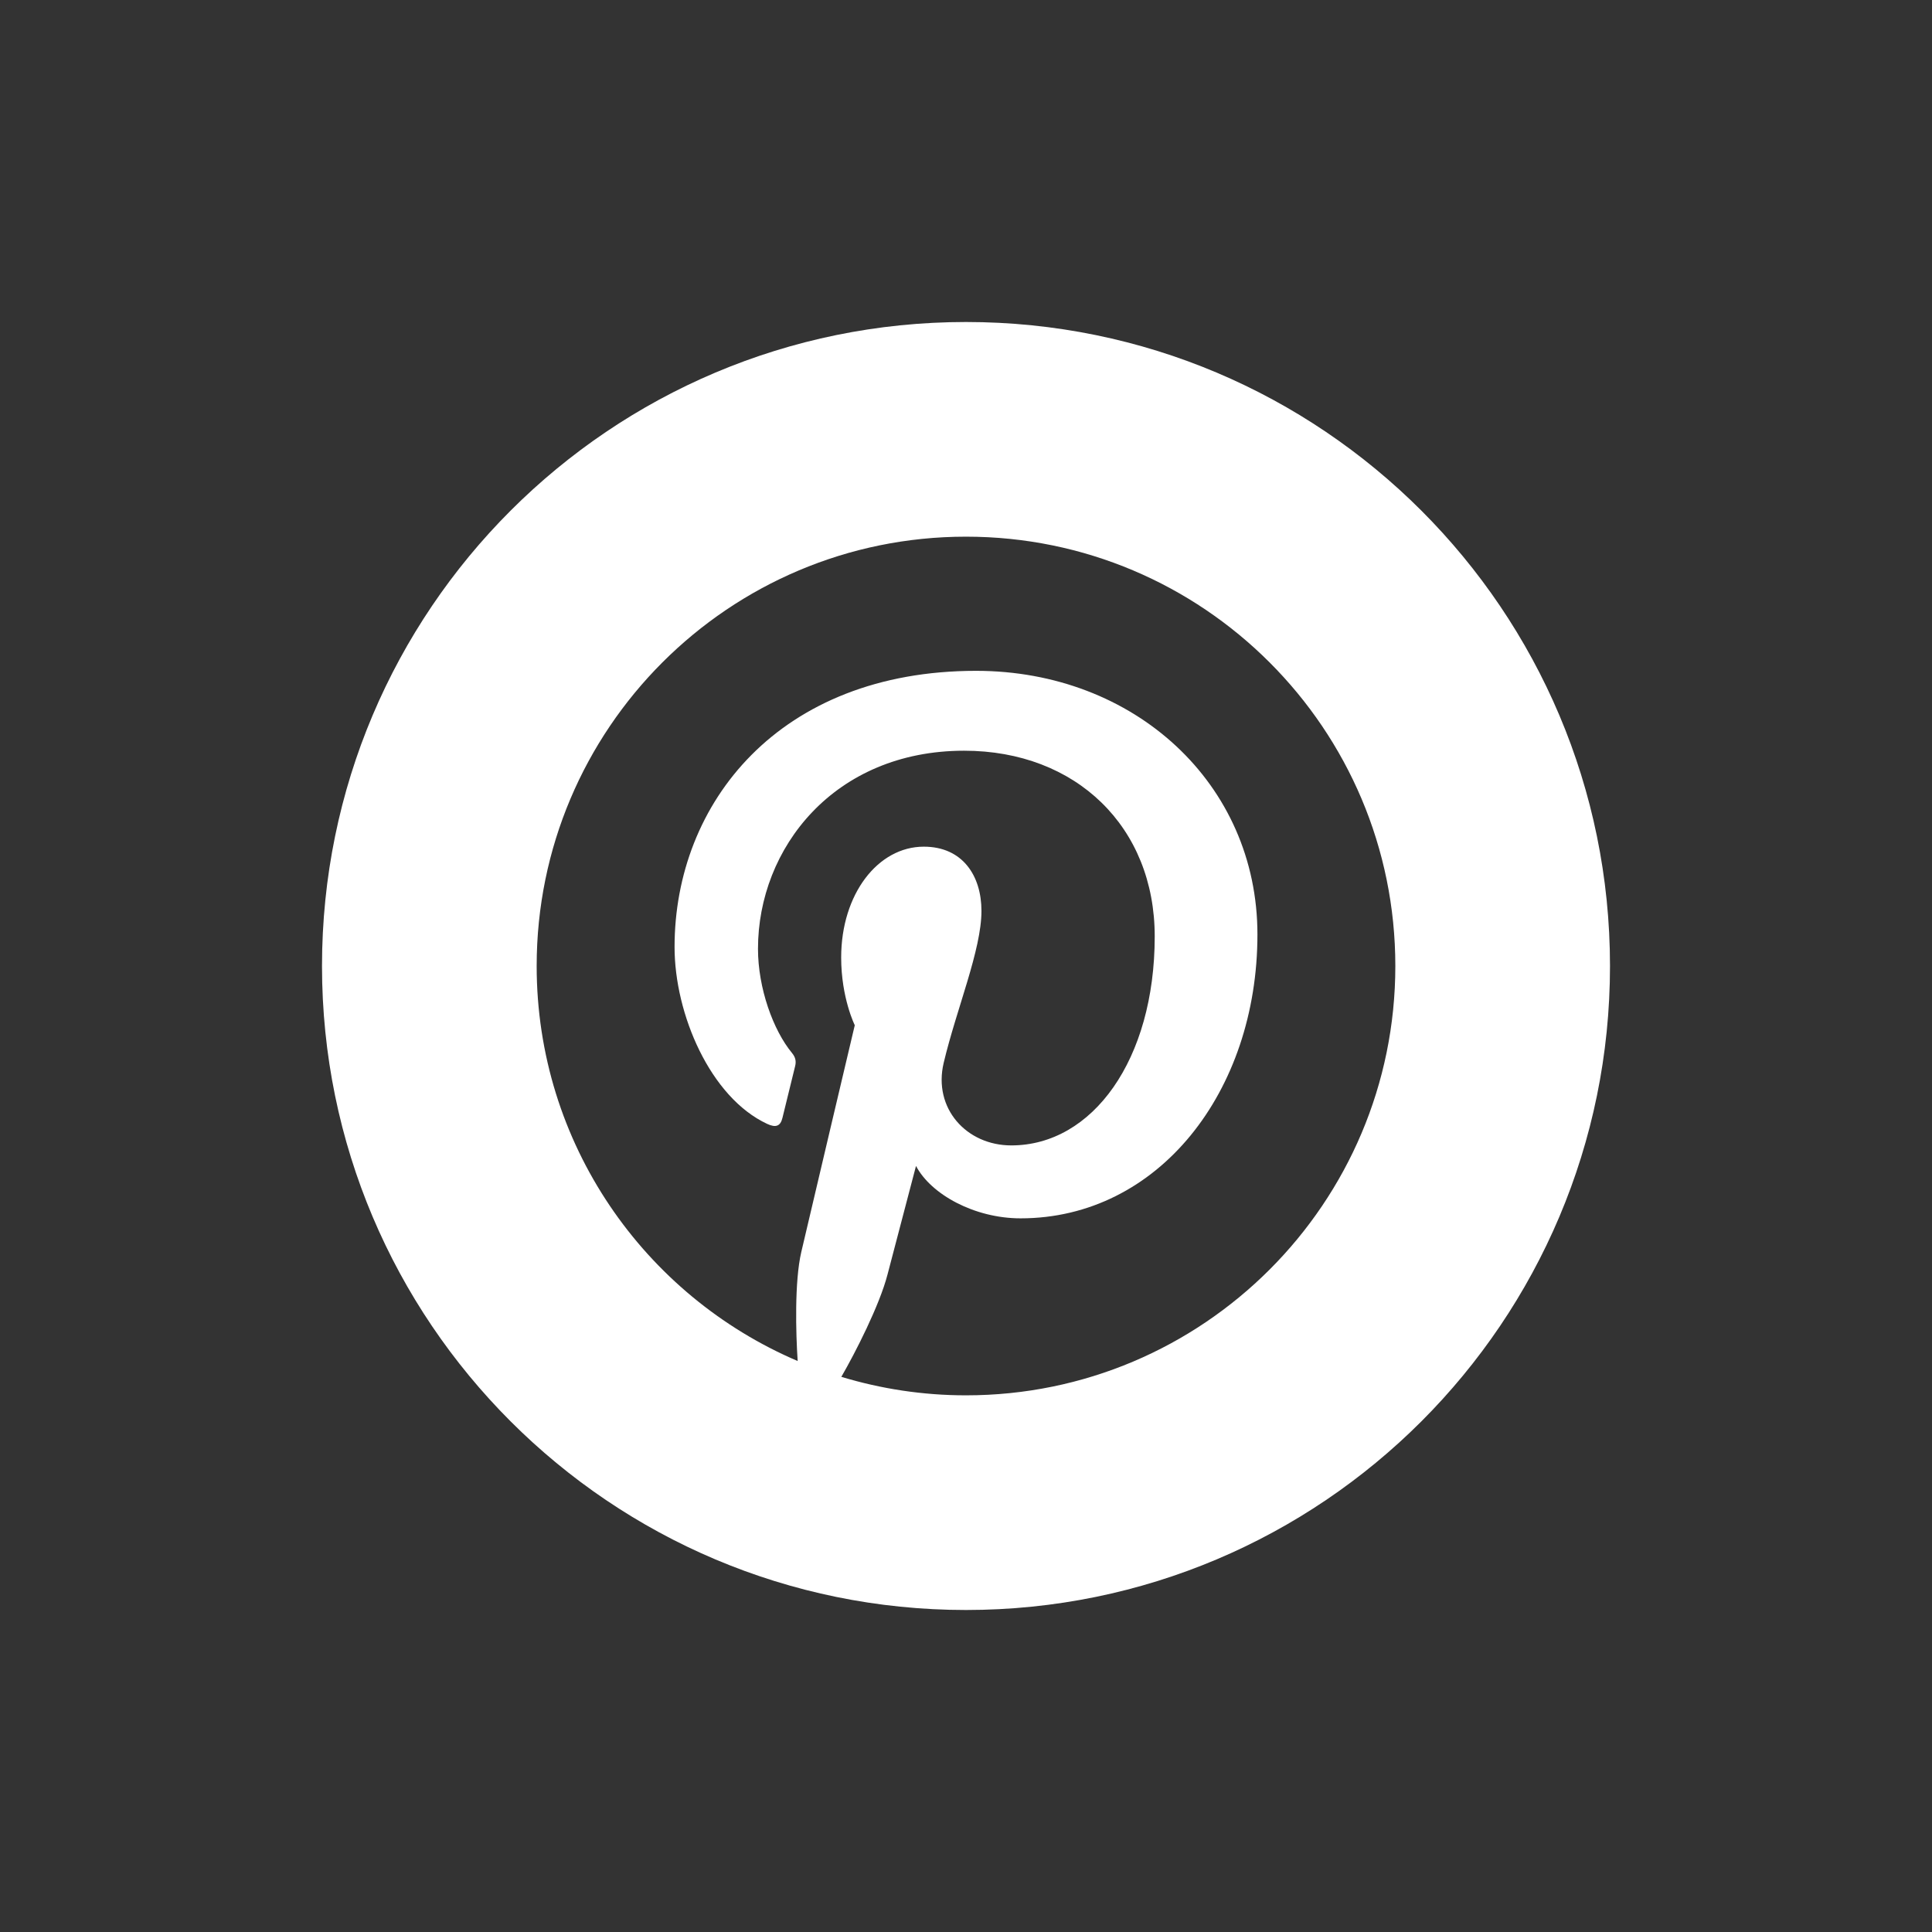 <svg xmlns="http://www.w3.org/2000/svg" x="0px" y="0px" width="100" height="100" viewBox="0 0 72 72">
<rect x="0" y="0" width="72" height="72" fill="#333333" stroke="none"/>
<path style="fill:white" d="M 36 12 C 22.745 12 12 22.745 12 36 C 12 49.255 22.745 60 36 60 C 49.255 60 60 49.255 60 36 C 60 22.745 49.255 12 36 12 z M 36 20 C 44.837 20 52 27.163 52 36 C 52 44.837 44.837 52 36 52 C 34.383 52 32.825 51.756 31.354 51.311 C 31.871 50.419 32.779 48.644 33.076 47.494 C 33.283 46.698 34.137 43.451 34.137 43.451 C 34.692 44.509 36.311 45.404 38.035 45.404 C 43.166 45.404 46.861 40.686 46.861 34.824 C 46.861 29.205 42.278 25 36.377 25 C 29.037 25 25.138 29.928 25.139 35.295 C 25.139 37.79 26.468 40.896 28.592 41.885 C 28.914 42.035 29.086 41.969 29.16 41.658 C 29.216 41.422 29.504 40.266 29.633 39.729 C 29.674 39.557 29.653 39.408 29.514 39.24 C 28.811 38.388 28.248 36.821 28.248 35.359 C 28.248 31.607 31.09 27.977 35.93 27.977 C 40.109 27.977 43.033 30.823 43.033 34.896 C 43.033 39.497 40.711 42.686 37.688 42.686 C 36.017 42.686 34.767 41.304 35.168 39.611 C 35.648 37.589 36.576 35.406 36.576 33.947 C 36.576 32.641 35.877 31.553 34.426 31.553 C 32.719 31.553 31.348 33.319 31.348 35.684 C 31.348 37.19 31.855 38.207 31.855 38.207 C 31.855 38.207 30.17 45.334 29.861 46.662 C 29.606 47.759 29.658 49.692 29.727 50.721 C 24.008 48.281 20 42.61 20 36 C 20 27.163 27.163 20 36 20 z"></path>
</svg>